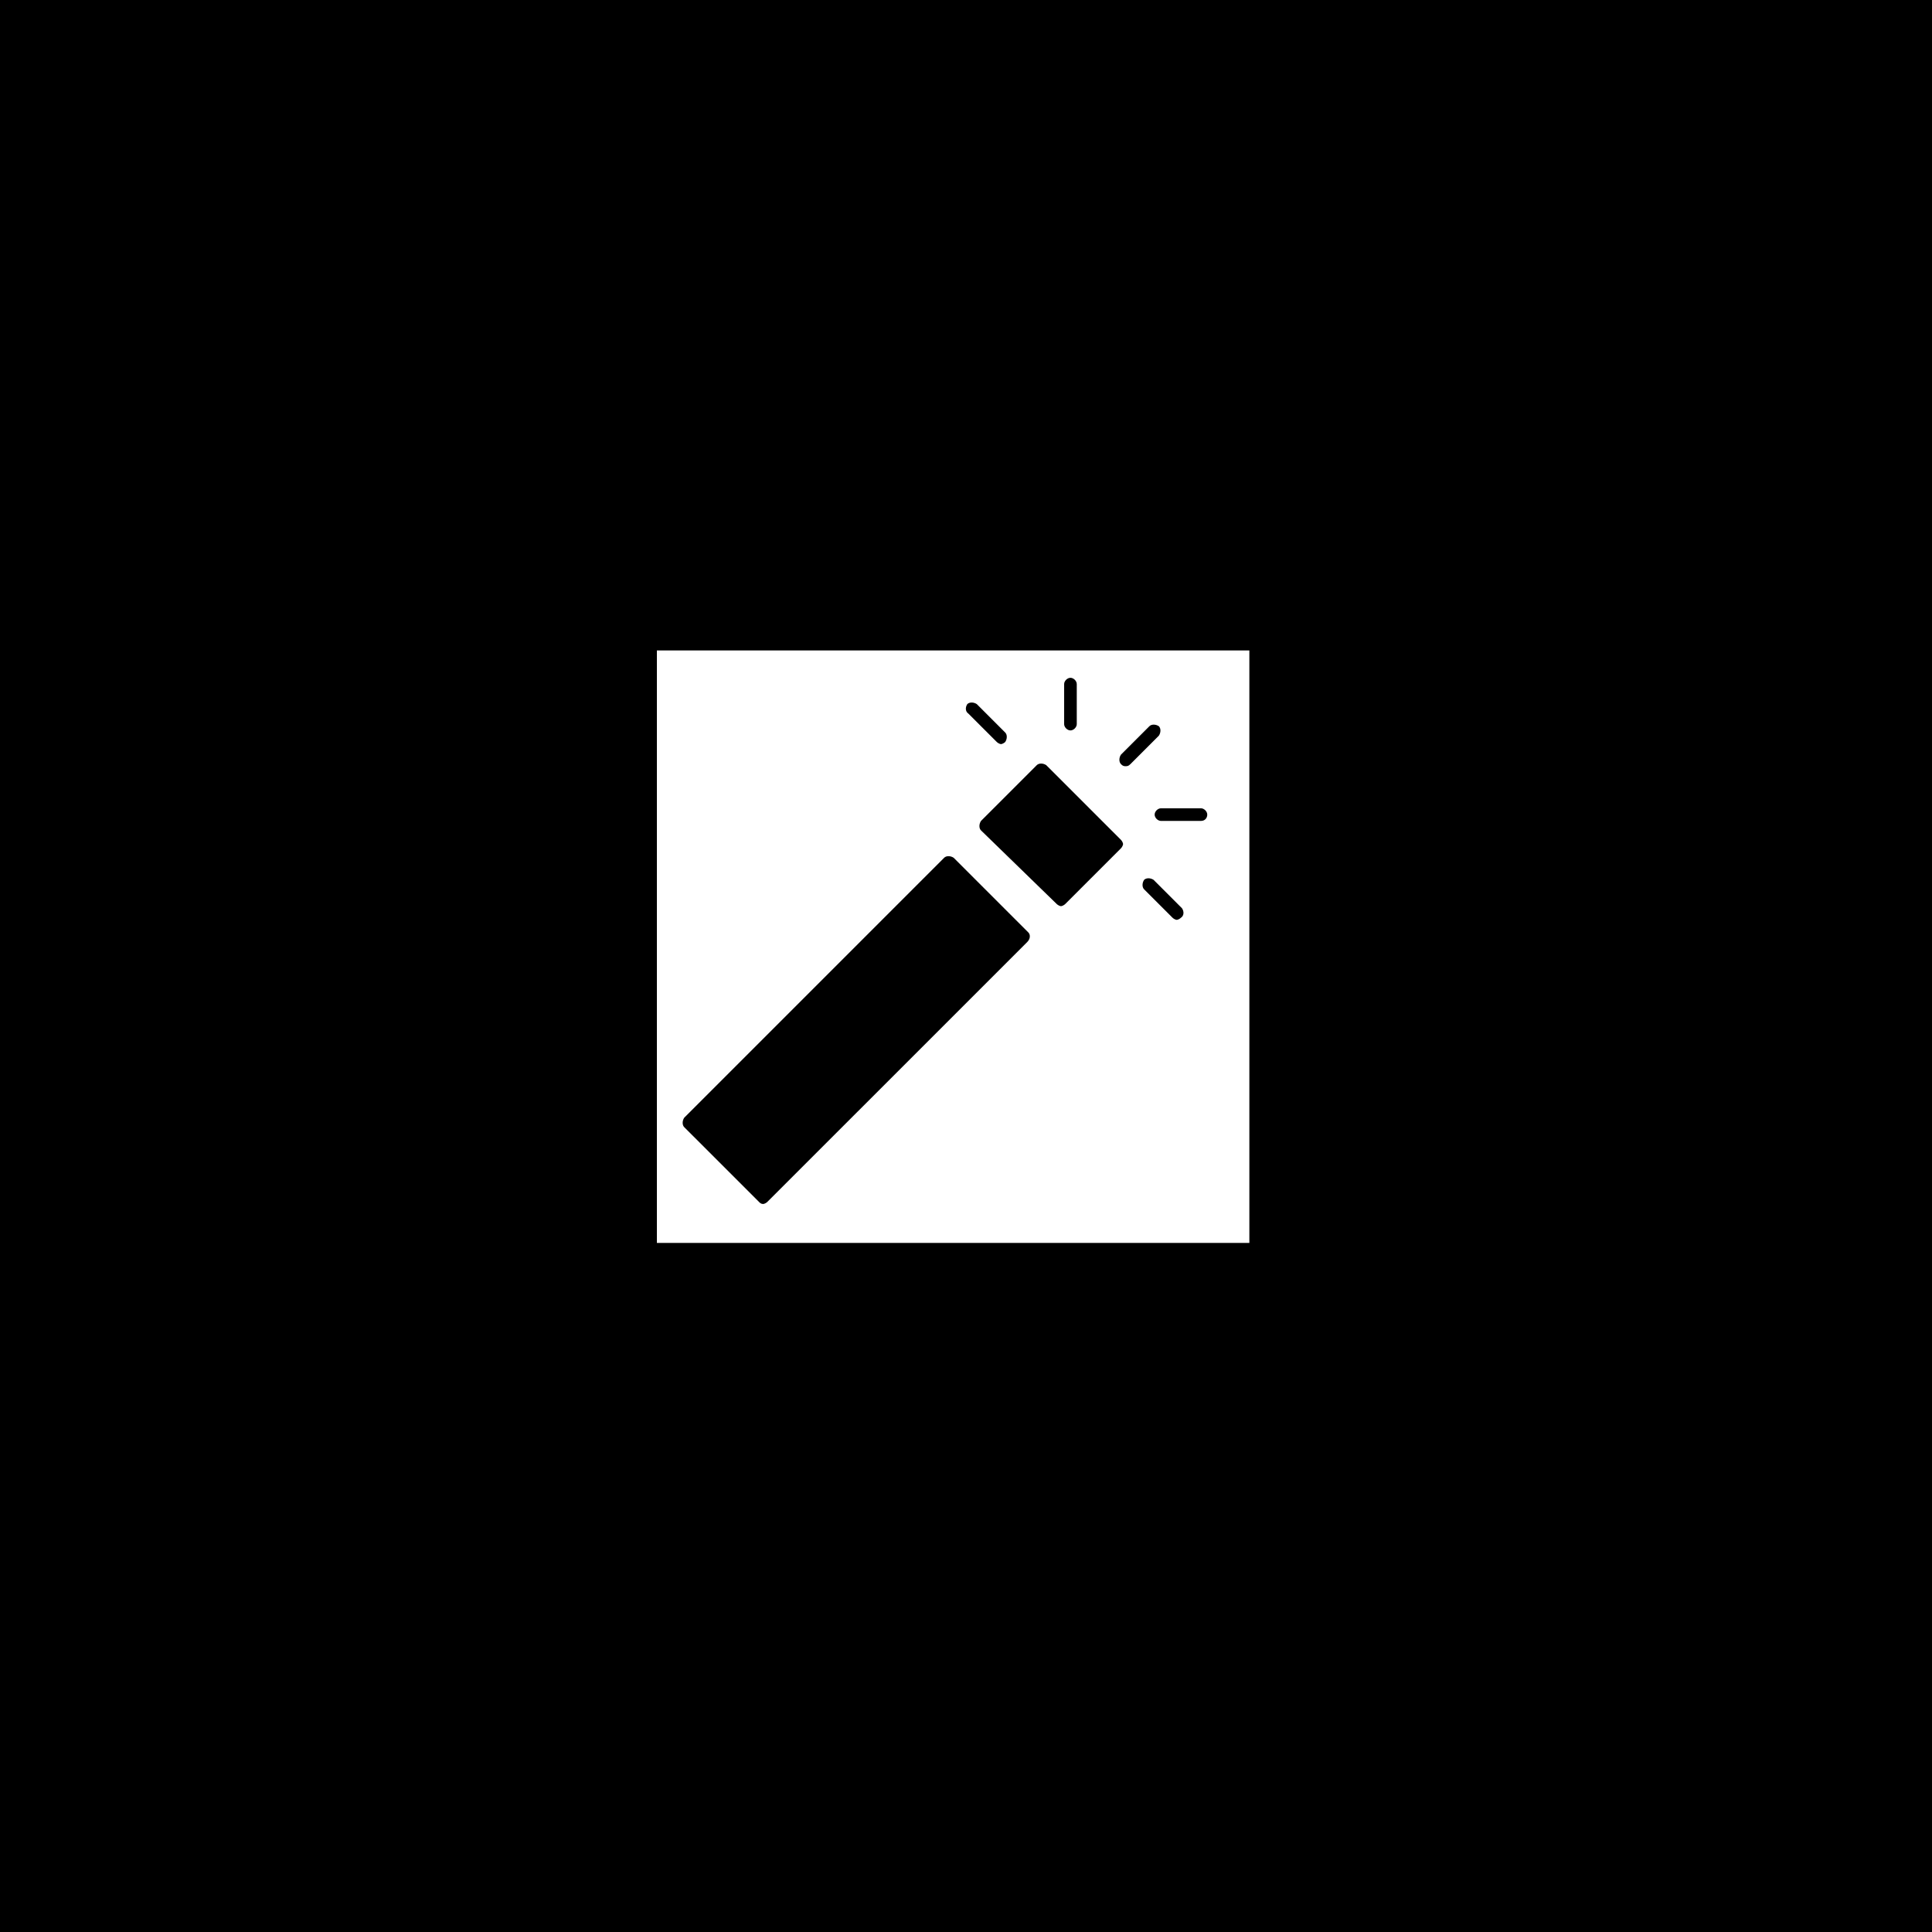 <svg width="300" height="300" viewBox="0 0 300 300" fill="none" xmlns="http://www.w3.org/2000/svg">
<rect width="300" height="300" fill="black"/>
<path d="M186.483 127.472H180.274C179.783 127.472 179.293 126.983 179.293 126.492C179.293 126.002 179.783 125.511 180.274 125.511H186.483C186.972 125.511 187.463 126.002 187.463 126.492C187.463 126.983 187.136 127.472 186.483 127.472ZM183.377 142.506C183.214 142.67 182.888 142.834 182.724 142.834C182.561 142.834 182.233 142.67 182.071 142.506L177.658 138.095C177.332 137.767 177.332 137.114 177.658 136.623C177.985 136.297 178.64 136.297 179.129 136.623L183.541 141.036C183.869 141.526 183.869 142.181 183.377 142.506ZM174.718 118.976C174.39 118.976 174.227 118.812 174.063 118.649C173.737 118.321 173.737 117.668 174.063 117.179L178.476 112.767C178.802 112.439 179.457 112.439 179.946 112.767C180.274 113.093 180.274 113.747 179.946 114.237L175.534 118.649C175.207 118.976 175.043 118.976 174.718 118.976ZM174.063 131.722L165.403 140.382C165.239 140.545 164.912 140.709 164.748 140.709C164.586 140.709 164.259 140.545 164.095 140.382L152.33 128.944C152.004 128.616 152.004 127.963 152.33 127.472L160.991 118.812C161.317 118.485 161.972 118.485 162.461 118.812L174.063 130.414C174.227 130.578 174.39 130.905 174.39 131.069C174.39 131.231 174.227 131.558 174.063 131.722ZM159.52 146.265L119.158 186.626C118.994 186.791 118.667 186.955 118.505 186.955C118.177 186.955 118.014 186.791 117.851 186.626L106.248 175.024C105.921 174.698 105.921 174.045 106.248 173.554L146.611 133.192C146.938 132.866 147.591 132.866 148.082 133.192L159.683 144.793C160.011 145.121 160.011 145.774 159.52 146.265ZM150.205 109.334C150.532 109.007 151.186 109.007 151.677 109.334L156.088 113.747C156.416 114.073 156.416 114.726 156.088 115.217C155.925 115.38 155.597 115.545 155.435 115.545C155.272 115.545 154.944 115.38 154.782 115.217L150.369 110.806C149.879 110.478 149.879 109.825 150.205 109.334ZM165.239 106.229C165.239 105.739 165.729 105.248 166.22 105.248C166.709 105.248 167.2 105.739 167.2 106.229V112.439C167.2 112.929 166.709 113.42 166.22 113.42C165.729 113.42 165.239 112.929 165.239 112.439V106.229ZM102 101V193H194V101H102Z" fill="white"/>
</svg>
